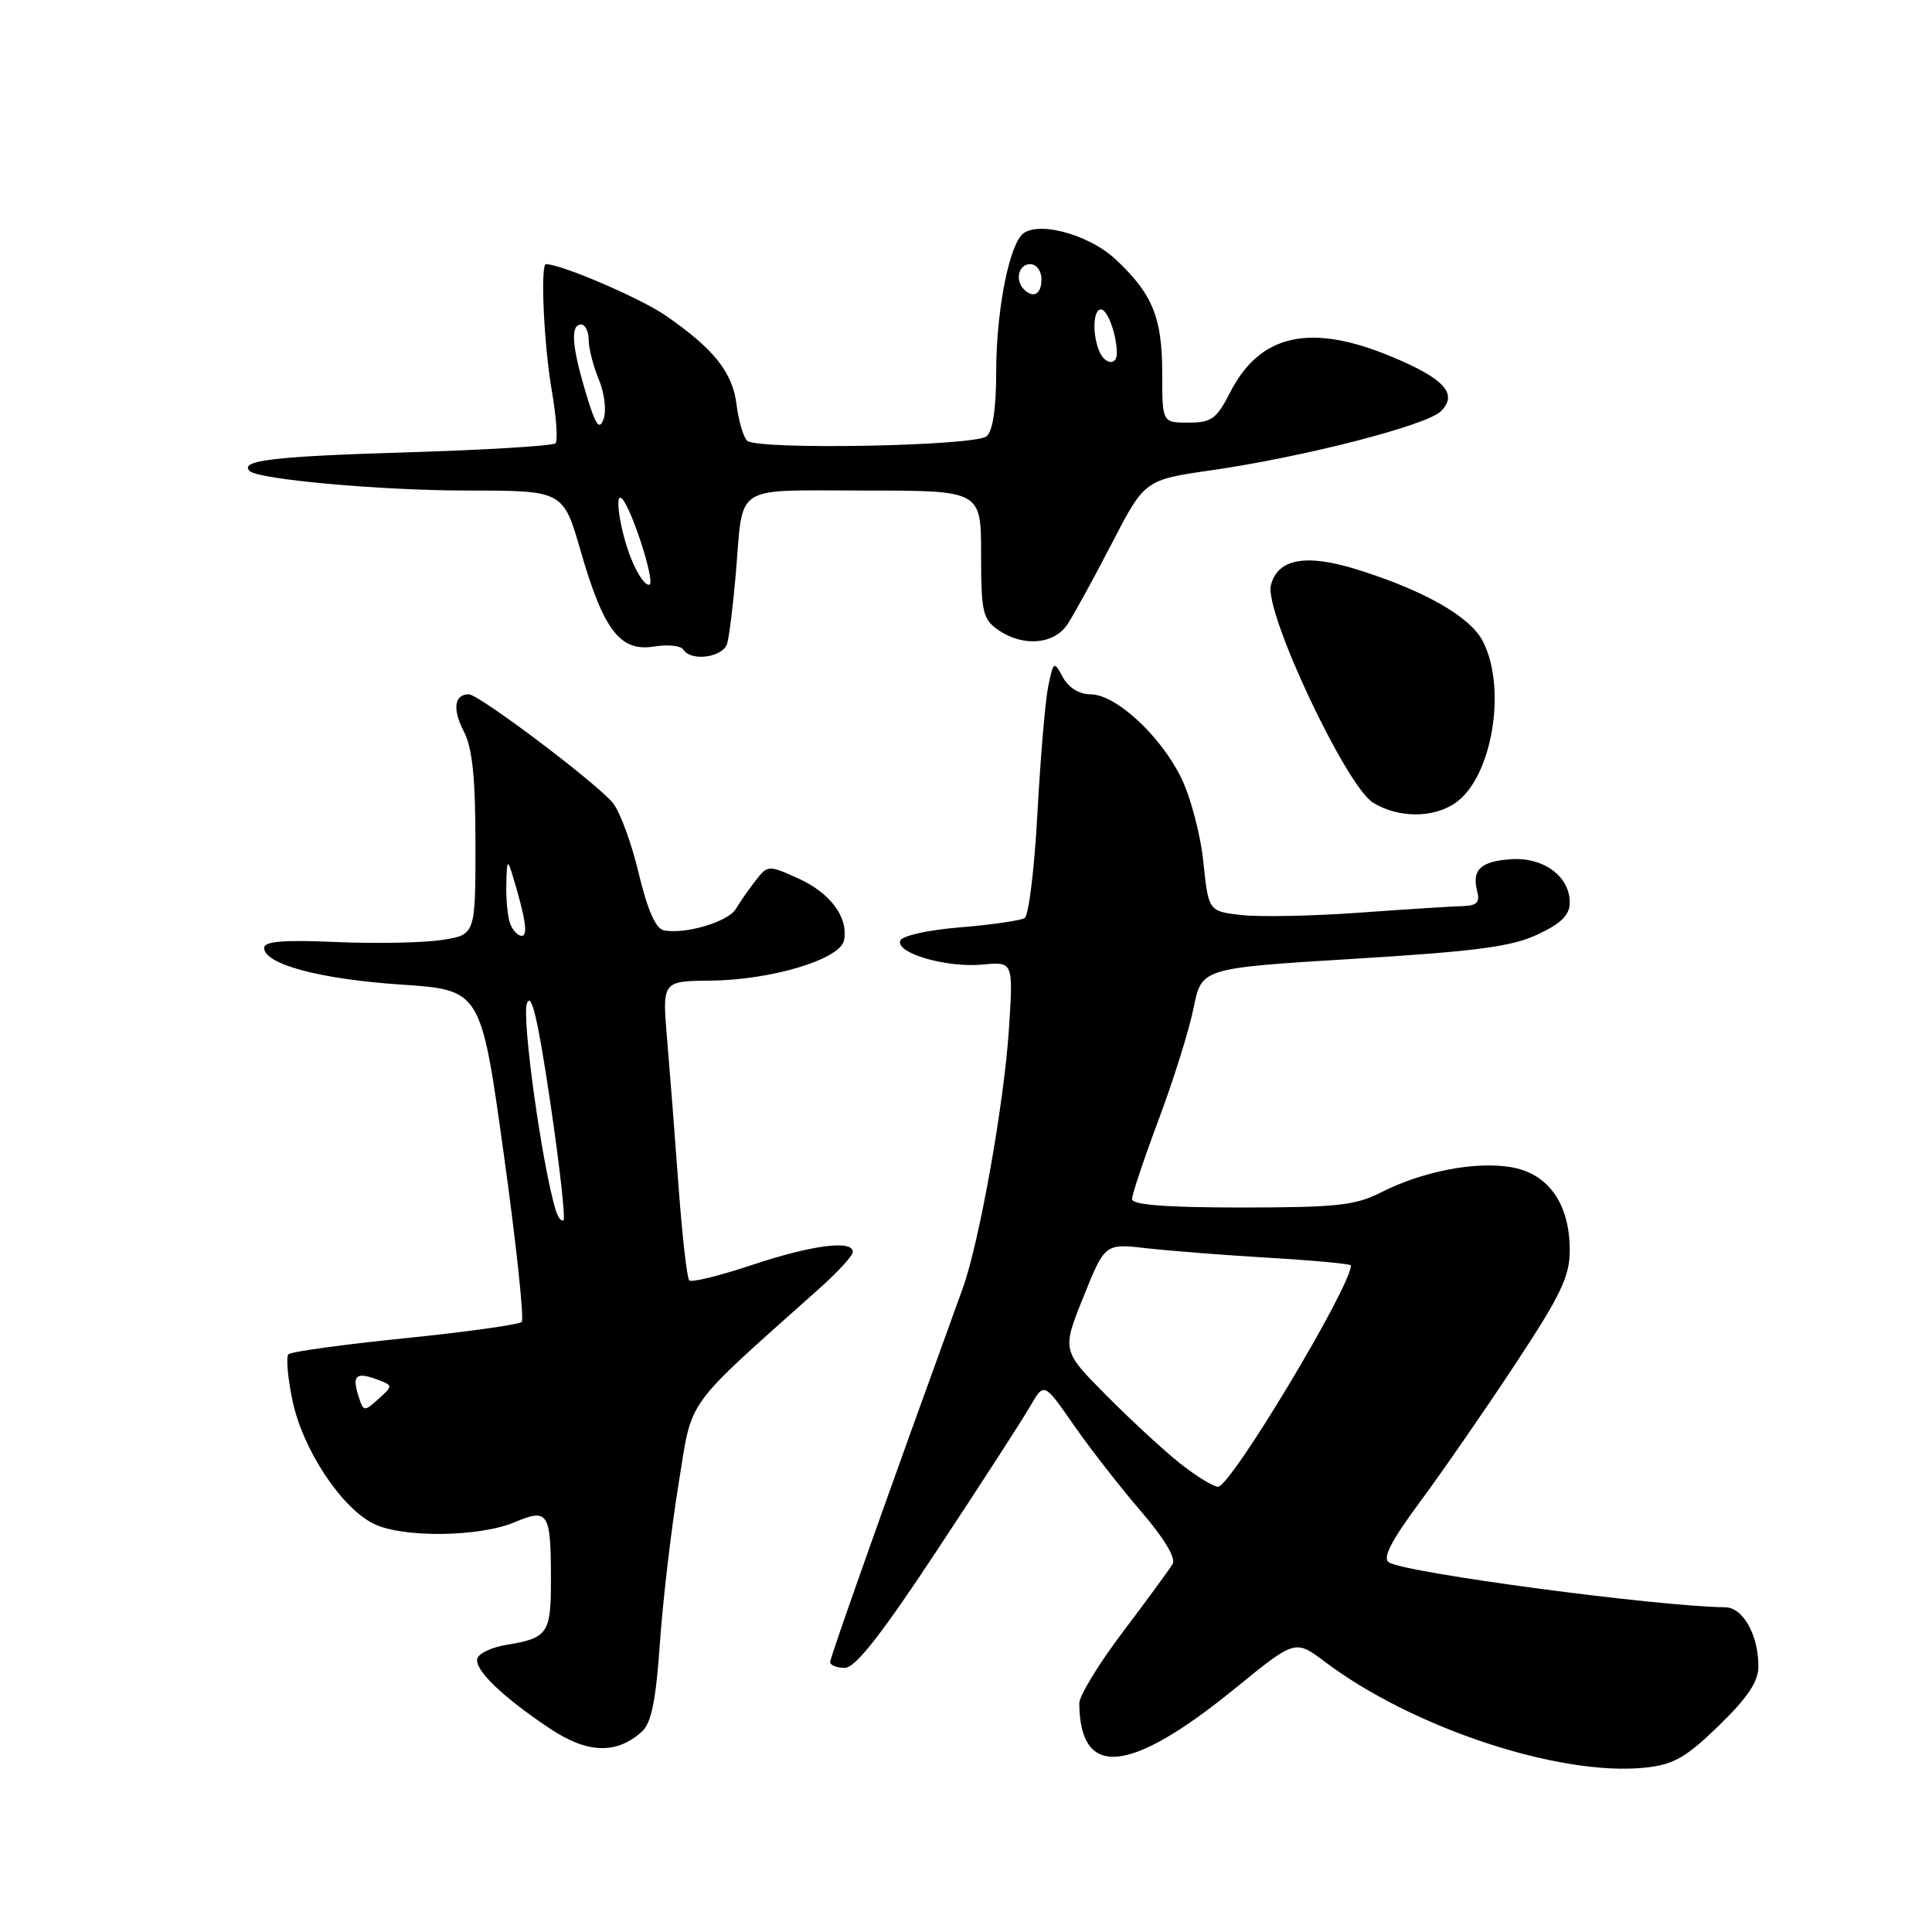 <?xml version="1.0" encoding="UTF-8" standalone="no"?>
<!DOCTYPE svg PUBLIC "-//W3C//DTD SVG 1.1//EN" "http://www.w3.org/Graphics/SVG/1.1/DTD/svg11.dtd" >
<svg xmlns="http://www.w3.org/2000/svg" xmlns:xlink="http://www.w3.org/1999/xlink" version="1.1" viewBox="0 0 256 256">
 <g >
 <path fill="currentColor"
d=" M 227.75 228.66 C 231.56 224.96 233.00 222.82 233.00 220.83 C 233.00 216.63 230.96 213.00 228.59 212.97 C 219.53 212.86 186.32 208.43 184.05 207.03 C 183.14 206.47 184.30 204.22 188.25 198.88 C 191.25 194.82 196.92 186.62 200.85 180.65 C 206.83 171.58 208.00 169.13 208.00 165.65 C 207.99 159.45 205.13 155.44 200.12 154.64 C 195.34 153.87 188.41 155.24 182.95 158.02 C 179.62 159.72 177.05 160.00 164.54 160.00 C 154.54 160.00 150.00 159.65 150.00 158.89 C 150.00 158.28 151.60 153.51 153.55 148.29 C 155.51 143.07 157.58 136.43 158.16 133.54 C 159.22 128.28 159.22 128.28 179.36 127.05 C 195.63 126.06 200.32 125.44 203.75 123.82 C 206.90 122.34 208.00 121.24 208.00 119.57 C 208.00 116.12 204.52 113.56 200.23 113.85 C 196.19 114.12 194.99 115.25 195.74 118.11 C 196.12 119.56 195.68 120.01 193.87 120.06 C 192.56 120.09 186.41 120.48 180.20 120.93 C 173.98 121.38 166.92 121.52 164.51 121.25 C 160.13 120.75 160.13 120.75 159.44 114.13 C 159.06 110.48 157.71 105.43 156.44 102.91 C 153.63 97.33 147.80 92.00 144.50 92.00 C 143.01 92.00 141.60 91.13 140.84 89.75 C 139.65 87.55 139.60 87.58 138.90 90.91 C 138.51 92.78 137.87 100.33 137.47 107.67 C 137.08 115.02 136.31 121.31 135.77 121.65 C 135.22 121.98 131.37 122.54 127.22 122.88 C 122.90 123.23 119.50 124.00 119.28 124.66 C 118.73 126.32 125.44 128.26 130.20 127.81 C 134.27 127.42 134.27 127.42 133.68 136.46 C 133.03 146.34 129.75 164.68 127.57 170.70 C 117.77 197.70 110.00 219.59 110.00 220.22 C 110.00 220.65 110.87 221.00 111.94 221.00 C 113.34 221.00 116.79 216.60 124.28 205.25 C 130.00 196.59 135.51 188.07 136.51 186.33 C 138.34 183.15 138.34 183.15 142.28 188.83 C 144.45 191.95 148.45 197.08 151.17 200.24 C 154.25 203.81 155.84 206.46 155.38 207.24 C 154.97 207.93 152.02 211.96 148.82 216.19 C 145.62 220.42 143.01 224.70 143.01 225.69 C 143.09 235.74 149.65 235.12 163.62 223.75 C 171.62 217.23 171.62 217.23 175.56 220.20 C 187.18 228.96 206.69 235.41 218.00 234.22 C 221.75 233.83 223.37 232.91 227.75 228.66 Z  M 85.05 229.45 C 86.31 228.32 86.91 225.36 87.44 217.72 C 87.83 212.10 88.93 202.68 89.89 196.79 C 91.81 184.97 90.32 187.04 108.75 170.57 C 111.09 168.48 113.00 166.37 113.00 165.88 C 113.00 164.27 107.60 164.97 99.69 167.60 C 95.39 169.04 91.63 169.96 91.33 169.66 C 91.03 169.36 90.40 163.80 89.92 157.31 C 89.45 150.81 88.76 142.01 88.40 137.75 C 87.74 130.00 87.74 130.00 94.12 129.94 C 102.25 129.86 111.35 127.11 111.84 124.59 C 112.43 121.55 110.02 118.31 105.76 116.39 C 101.82 114.61 101.73 114.62 100.13 116.67 C 99.23 117.82 98.05 119.52 97.50 120.44 C 96.47 122.16 90.71 123.86 87.92 123.26 C 86.88 123.03 85.77 120.49 84.63 115.71 C 83.69 111.74 82.15 107.56 81.21 106.40 C 79.06 103.76 63.46 92.00 62.12 92.00 C 60.19 92.00 59.93 93.97 61.46 96.92 C 62.60 99.12 63.00 103.05 63.00 111.89 C 63.00 123.88 63.00 123.88 58.47 124.56 C 55.98 124.93 49.68 125.05 44.47 124.82 C 37.59 124.52 35.00 124.73 35.00 125.60 C 35.00 127.76 42.37 129.74 53.12 130.46 C 63.73 131.17 63.73 131.17 66.74 152.84 C 68.40 164.75 69.47 174.80 69.13 175.16 C 68.78 175.52 61.83 176.49 53.67 177.32 C 45.51 178.15 38.56 179.10 38.22 179.45 C 37.88 179.79 38.12 182.56 38.76 185.61 C 40.12 192.08 45.25 199.84 49.56 201.93 C 53.38 203.79 63.50 203.67 68.17 201.71 C 72.68 199.82 73.00 200.33 73.00 209.52 C 73.00 216.44 72.56 217.06 67.12 217.95 C 65.22 218.25 63.48 219.06 63.26 219.73 C 62.77 221.18 66.56 224.85 72.91 229.07 C 77.84 232.36 81.71 232.48 85.05 229.45 Z  M 192.88 106.37 C 197.72 102.98 199.70 91.19 196.48 84.96 C 194.80 81.71 188.75 78.26 179.88 75.48 C 173.05 73.34 169.29 74.02 168.40 77.55 C 167.51 81.09 178.33 104.11 181.93 106.35 C 185.26 108.42 189.95 108.43 192.88 106.37 Z  M 96.36 85.25 C 96.63 84.29 97.15 80.12 97.50 76.00 C 98.53 63.94 96.89 65.00 114.57 65.00 C 130.00 65.00 130.00 65.00 130.00 73.44 C 130.00 81.03 130.22 82.04 132.22 83.44 C 135.52 85.75 139.68 85.42 141.46 82.70 C 142.29 81.44 144.93 76.62 147.33 71.99 C 151.69 63.58 151.69 63.58 160.60 62.30 C 172.76 60.55 189.07 56.36 190.93 54.49 C 193.22 52.21 191.42 50.20 184.49 47.30 C 173.66 42.76 166.96 44.23 162.99 52.01 C 161.21 55.51 160.53 56.00 157.48 56.00 C 154.00 56.00 154.00 56.00 154.00 49.45 C 154.00 42.08 152.72 38.95 147.84 34.38 C 144.10 30.88 136.95 29.10 135.26 31.26 C 133.49 33.52 132.00 41.78 132.00 49.32 C 132.00 54.11 131.55 57.13 130.73 57.81 C 129.15 59.12 100.25 59.65 98.99 58.39 C 98.49 57.89 97.86 55.74 97.60 53.62 C 97.07 49.34 94.62 46.25 88.23 41.83 C 84.91 39.53 74.37 35.00 72.34 35.00 C 71.58 35.00 72.07 45.75 73.11 51.72 C 73.72 55.24 73.94 58.39 73.60 58.74 C 73.25 59.08 64.23 59.63 53.55 59.95 C 36.27 60.47 31.68 61.02 33.08 62.41 C 34.21 63.53 50.56 65.00 61.89 65.00 C 74.63 65.00 74.63 65.00 76.95 73.04 C 79.98 83.52 82.18 86.39 86.64 85.67 C 88.47 85.37 90.22 85.55 90.54 86.07 C 91.55 87.71 95.84 87.11 96.36 85.25 Z  M 156.39 193.93 C 154.25 192.24 149.85 188.17 146.60 184.90 C 140.70 178.95 140.70 178.95 143.56 171.85 C 146.41 164.76 146.41 164.76 151.96 165.40 C 155.01 165.75 162.34 166.32 168.25 166.67 C 174.16 167.02 179.00 167.47 179.00 167.68 C 179.00 170.49 163.09 197.00 161.40 197.00 C 160.78 197.00 158.53 195.62 156.39 193.93 Z  M 47.50 185.00 C 46.63 182.26 47.17 181.76 49.91 182.77 C 52.10 183.58 52.10 183.60 50.15 185.37 C 48.25 187.08 48.16 187.07 47.50 185.00 Z  M 73.63 160.33 C 71.82 154.38 69.11 134.88 69.82 132.95 C 70.41 131.36 71.27 135.00 72.90 145.96 C 74.14 154.33 74.93 161.40 74.67 161.67 C 74.40 161.93 73.93 161.33 73.63 160.33 Z  M 67.61 122.42 C 67.27 121.55 67.04 119.19 67.09 117.17 C 67.16 113.93 67.26 113.79 67.92 116.00 C 69.65 121.72 69.99 124.00 69.13 124.00 C 68.62 124.00 67.94 123.29 67.61 122.42 Z  M 83.61 73.97 C 82.17 70.37 81.36 65.03 82.42 66.08 C 83.70 67.37 86.80 77.00 86.08 77.45 C 85.60 77.75 84.49 76.18 83.61 73.97 Z  M 77.63 52.07 C 75.76 45.85 75.56 43.00 77.00 43.00 C 77.55 43.00 78.00 43.91 78.00 45.03 C 78.00 46.15 78.61 48.52 79.35 50.29 C 80.09 52.08 80.38 54.41 79.98 55.51 C 79.41 57.09 78.92 56.38 77.63 52.07 Z  M 145.61 46.42 C 144.71 44.09 144.87 41.00 145.88 41.00 C 146.75 41.00 147.96 44.30 147.99 46.75 C 148.01 48.53 146.33 48.30 145.61 46.42 Z  M 135.67 38.33 C 134.45 37.12 134.98 35.00 136.50 35.00 C 137.33 35.00 138.00 35.89 138.00 37.00 C 138.00 38.99 136.93 39.60 135.67 38.33 Z "/>
</g>
</svg>
